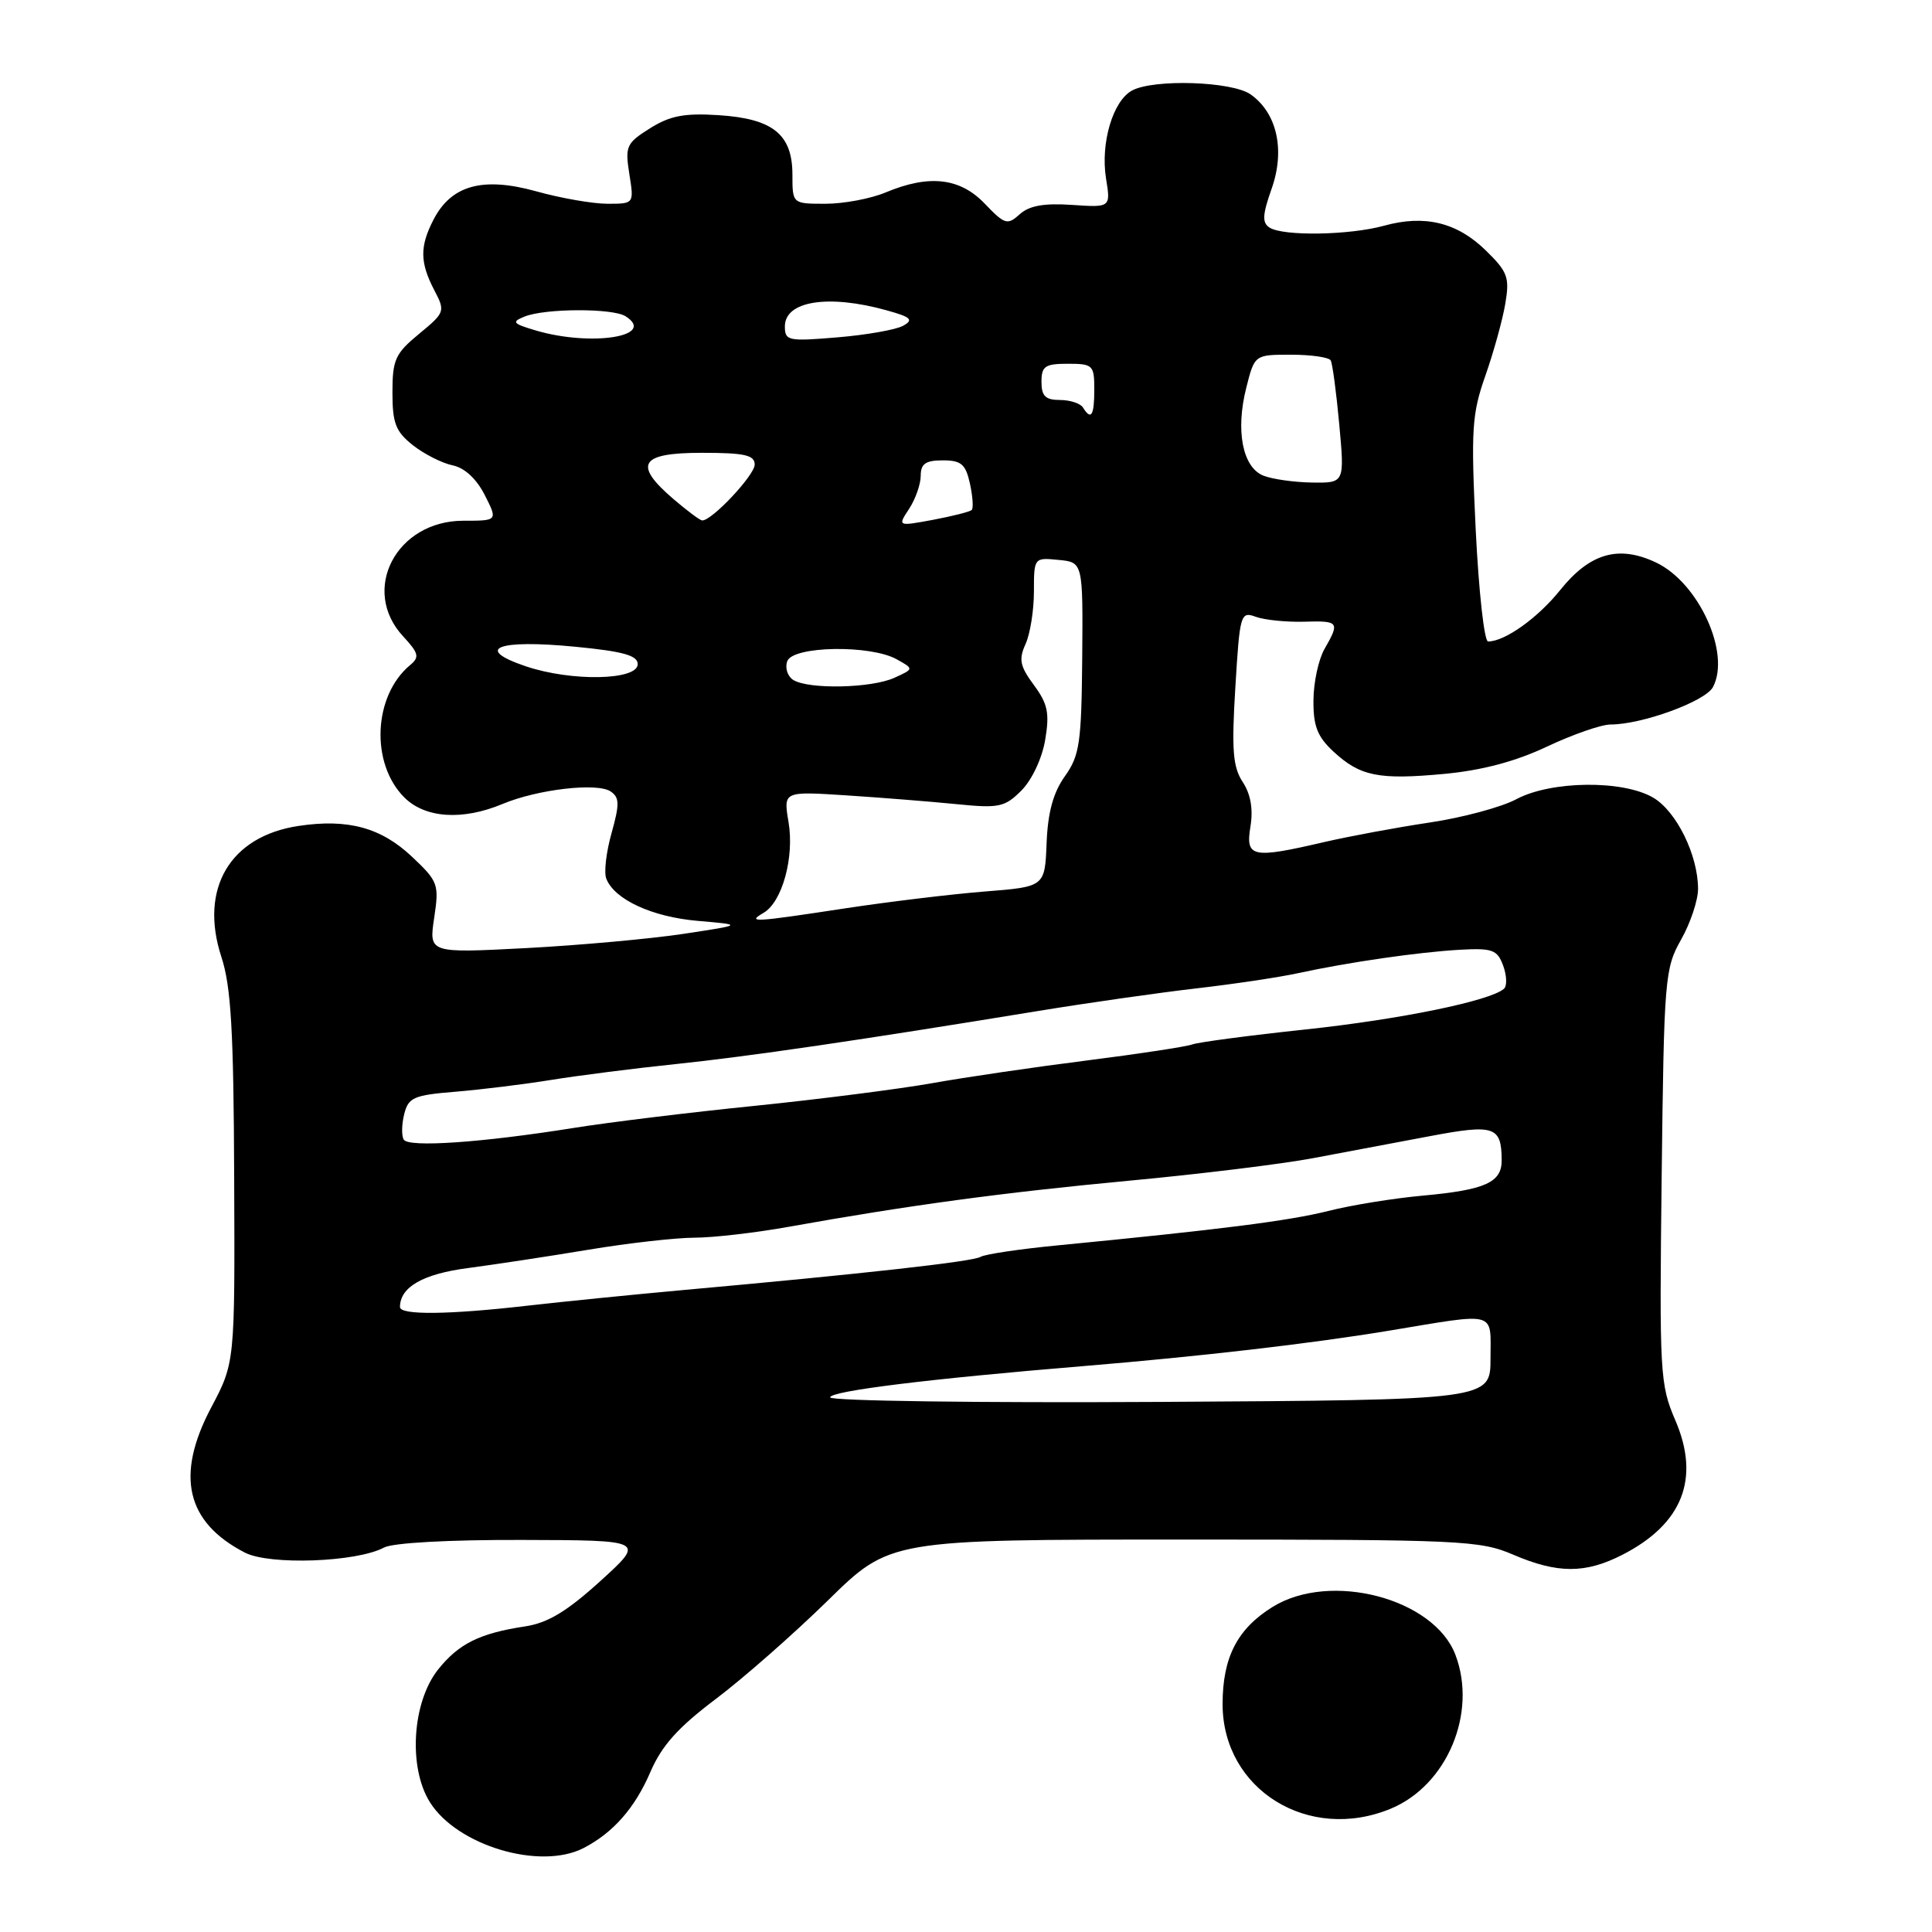 <?xml version="1.0" encoding="UTF-8" standalone="no"?>
<!DOCTYPE svg PUBLIC "-//W3C//DTD SVG 1.1//EN" "http://www.w3.org/Graphics/SVG/1.1/DTD/svg11.dtd" >
<svg xmlns="http://www.w3.org/2000/svg" xmlns:xlink="http://www.w3.org/1999/xlink" version="1.1" viewBox="0 0 256 256">
 <g >
 <path fill="currentColor"
d=" M 77.32 244.88 C 81.25 242.85 84.12 239.58 86.17 234.82 C 87.69 231.29 89.84 228.90 94.84 225.13 C 98.50 222.37 105.19 216.49 109.71 212.06 C 117.92 204.00 117.92 204.00 156.88 204.00 C 193.61 204.00 196.10 204.11 200.50 206.00 C 206.38 208.52 210.05 208.53 214.95 206.03 C 222.94 201.95 225.32 195.93 221.99 188.20 C 219.95 183.46 219.87 181.98 220.18 155.87 C 220.49 129.64 220.59 128.33 222.75 124.51 C 223.99 122.32 225.00 119.29 225.00 117.79 C 225.00 113.32 222.15 107.52 219.07 105.70 C 215.06 103.33 205.52 103.44 200.92 105.90 C 198.96 106.95 193.80 108.34 189.43 108.99 C 185.07 109.64 178.80 110.81 175.50 111.57 C 165.88 113.81 165.02 113.63 165.69 109.52 C 166.07 107.21 165.72 105.22 164.66 103.61 C 163.36 101.62 163.18 99.37 163.69 91.07 C 164.28 81.34 164.38 80.99 166.40 81.73 C 167.56 82.15 170.41 82.44 172.75 82.38 C 177.44 82.24 177.56 82.40 175.50 86.00 C 174.71 87.38 174.05 90.43 174.04 92.80 C 174.01 96.20 174.56 97.61 176.67 99.57 C 180.23 102.87 182.67 103.36 191.43 102.54 C 196.39 102.07 200.85 100.89 205.00 98.92 C 208.40 97.32 212.18 96.00 213.41 96.00 C 217.58 96.00 225.96 92.94 226.97 91.05 C 229.36 86.58 225.09 77.22 219.44 74.54 C 214.49 72.19 210.67 73.28 206.73 78.19 C 203.75 81.90 199.40 85.00 197.18 85.00 C 196.67 85.00 195.94 78.35 195.54 70.22 C 194.90 56.91 195.03 54.87 196.82 49.78 C 197.91 46.68 199.10 42.38 199.46 40.24 C 200.05 36.76 199.78 36.02 196.88 33.19 C 193.07 29.46 188.77 28.42 183.39 29.91 C 178.83 31.17 170.05 31.32 168.23 30.16 C 167.22 29.52 167.27 28.48 168.50 25.00 C 170.31 19.88 169.21 14.96 165.70 12.50 C 163.24 10.78 152.91 10.44 150.01 11.99 C 147.47 13.35 145.81 18.94 146.55 23.62 C 147.18 27.50 147.18 27.50 142.03 27.15 C 138.34 26.90 136.38 27.25 135.12 28.39 C 133.49 29.86 133.14 29.76 130.49 26.99 C 127.20 23.55 123.11 23.09 117.35 25.50 C 115.37 26.33 111.79 27.00 109.38 27.00 C 105.00 27.00 105.00 27.00 105.00 23.15 C 105.00 17.80 102.42 15.72 95.21 15.26 C 90.70 14.97 88.79 15.33 86.13 17.00 C 82.99 18.97 82.81 19.38 83.39 23.06 C 84.02 27.00 84.02 27.00 80.50 27.00 C 78.56 27.00 74.30 26.26 71.05 25.35 C 63.98 23.39 59.81 24.53 57.45 29.09 C 55.61 32.65 55.63 34.76 57.53 38.42 C 59.02 41.27 58.98 41.39 55.53 44.24 C 52.37 46.84 52.00 47.66 52.00 52.00 C 52.00 56.09 52.43 57.19 54.72 59.00 C 56.22 60.18 58.58 61.37 59.97 61.66 C 61.56 61.98 63.14 63.45 64.23 65.59 C 65.96 69.00 65.96 69.00 61.40 69.00 C 52.51 69.00 47.72 78.17 53.41 84.31 C 55.49 86.56 55.62 87.07 54.34 88.13 C 49.46 92.19 49.06 101.15 53.57 105.66 C 56.33 108.42 61.28 108.75 66.59 106.53 C 71.22 104.59 79.13 103.67 80.91 104.87 C 82.09 105.66 82.11 106.54 81.04 110.37 C 80.33 112.88 80.01 115.60 80.33 116.41 C 81.39 119.18 86.39 121.50 92.45 122.02 C 98.50 122.54 98.50 122.54 90.50 123.75 C 86.10 124.41 76.72 125.26 69.67 125.63 C 56.83 126.30 56.83 126.30 57.53 121.63 C 58.20 117.17 58.07 116.80 54.59 113.52 C 50.49 109.65 46.09 108.46 39.56 109.44 C 30.48 110.80 26.38 117.75 29.33 126.78 C 30.62 130.72 30.96 136.57 31.03 156.13 C 31.13 180.56 31.13 180.56 27.97 186.53 C 23.22 195.52 24.66 201.71 32.45 205.73 C 35.72 207.42 47.26 207.00 50.88 205.06 C 52.06 204.43 59.49 204.02 69.18 204.05 C 85.50 204.09 85.50 204.09 79.56 209.49 C 75.11 213.53 72.59 215.05 69.56 215.51 C 63.55 216.42 60.78 217.80 58.05 221.22 C 54.61 225.55 54.07 234.20 56.97 238.81 C 60.58 244.56 71.56 247.84 77.32 244.88 Z  M 184.33 239.64 C 191.76 236.53 195.77 226.95 192.85 219.27 C 190.01 211.79 176.29 208.19 168.65 212.91 C 163.96 215.81 162.00 219.60 162.00 225.80 C 162.00 237.13 173.41 244.20 184.33 239.64 Z  M 110.00 185.16 C 110.00 184.32 123.11 182.70 143.50 181.02 C 159.18 179.72 173.66 178.04 184.00 176.33 C 198.56 173.92 197.50 173.63 197.50 180.00 C 197.50 185.50 197.50 185.50 153.75 185.76 C 129.69 185.90 110.00 185.63 110.00 185.16 Z  M 53.00 173.19 C 53.00 170.54 56.04 168.80 62.04 168.02 C 65.59 167.55 72.78 166.46 78.00 165.59 C 83.22 164.72 89.53 164.01 92.00 164.00 C 94.47 164.00 100.10 163.35 104.50 162.56 C 120.38 159.71 132.80 158.03 149.50 156.46 C 158.85 155.59 169.88 154.24 174.00 153.46 C 178.12 152.69 185.08 151.38 189.45 150.55 C 198.02 148.93 198.95 149.24 198.98 153.71 C 199.01 156.69 196.81 157.67 188.50 158.43 C 184.65 158.78 179.03 159.69 176.00 160.46 C 170.81 161.77 161.62 162.93 140.23 165.01 C 135.14 165.50 130.50 166.19 129.93 166.54 C 128.92 167.17 114.28 168.80 90.50 170.94 C 83.90 171.54 74.62 172.47 69.89 173.01 C 59.44 174.21 53.00 174.28 53.00 173.19 Z  M 53.50 151.01 C 53.19 150.50 53.22 148.98 53.56 147.63 C 54.11 145.42 54.81 145.11 60.34 144.66 C 63.73 144.38 69.42 143.68 73.00 143.10 C 76.58 142.52 84.00 141.57 89.50 141.00 C 99.35 139.97 113.93 137.83 137.50 133.97 C 144.10 132.89 153.55 131.54 158.50 130.97 C 163.45 130.40 169.53 129.49 172.00 128.95 C 178.74 127.49 187.89 126.17 193.40 125.85 C 197.77 125.61 198.40 125.84 199.18 127.96 C 199.66 129.27 199.71 130.65 199.28 131.02 C 197.44 132.63 185.48 135.08 172.98 136.41 C 165.56 137.20 158.82 138.09 158.00 138.39 C 157.18 138.69 150.88 139.65 144.00 140.52 C 137.12 141.39 127.90 142.74 123.50 143.53 C 119.10 144.31 108.53 145.66 100.00 146.53 C 91.47 147.39 80.67 148.71 76.00 149.46 C 63.86 151.40 54.16 152.07 53.50 151.01 Z  M 101.17 120.96 C 103.65 119.52 105.28 113.59 104.48 108.90 C 103.80 104.85 103.80 104.85 112.15 105.39 C 116.74 105.69 123.29 106.21 126.71 106.55 C 132.38 107.12 133.13 106.96 135.34 104.75 C 136.73 103.36 138.08 100.49 138.49 98.05 C 139.09 94.50 138.84 93.27 137.00 90.78 C 135.15 88.28 134.96 87.38 135.89 85.34 C 136.50 84.00 137.00 80.87 137.00 78.39 C 137.00 73.90 137.02 73.87 140.25 74.19 C 143.50 74.50 143.50 74.50 143.40 87.14 C 143.30 98.45 143.06 100.10 141.10 102.86 C 139.56 105.02 138.84 107.64 138.68 111.72 C 138.45 117.50 138.45 117.50 130.48 118.13 C 126.09 118.48 117.78 119.48 112.00 120.36 C 99.79 122.22 98.93 122.27 101.17 120.96 Z  M 105.10 90.09 C 104.34 89.60 103.99 88.48 104.32 87.60 C 105.09 85.59 115.32 85.42 118.80 87.35 C 121.11 88.63 121.11 88.63 118.51 89.81 C 115.47 91.20 107.13 91.37 105.10 90.09 Z  M 69.68 88.29 C 62.72 85.94 65.90 84.69 76.26 85.70 C 82.56 86.31 84.50 86.85 84.50 88.00 C 84.50 90.16 75.72 90.33 69.68 88.29 Z  M 120.47 67.41 C 121.31 66.12 122.00 64.15 122.00 63.04 C 122.00 61.45 122.65 61.00 124.92 61.00 C 127.37 61.00 127.95 61.50 128.52 64.07 C 128.89 65.76 129.00 67.34 128.76 67.57 C 128.53 67.81 126.22 68.39 123.63 68.88 C 118.93 69.75 118.93 69.75 120.47 67.41 Z  M 89.25 66.14 C 83.86 61.52 84.78 60.00 93.00 60.00 C 98.67 60.00 100.00 60.30 100.00 61.56 C 100.00 62.97 94.27 69.06 93.03 68.96 C 92.74 68.94 91.04 67.67 89.25 66.14 Z  M 167.39 63.02 C 164.65 61.91 163.70 57.07 165.13 51.41 C 166.24 47.00 166.24 47.00 171.06 47.00 C 173.71 47.00 176.08 47.34 176.32 47.75 C 176.56 48.16 177.07 51.99 177.46 56.25 C 178.17 64.00 178.17 64.00 173.84 63.94 C 171.45 63.90 168.55 63.49 167.39 63.02 Z  M 143.50 54.00 C 143.16 53.45 141.78 53.00 140.44 53.00 C 138.53 53.00 138.00 52.48 138.00 50.60 C 138.00 48.52 138.47 48.20 141.50 48.20 C 144.81 48.20 145.00 48.38 145.00 51.60 C 145.00 55.09 144.58 55.75 143.50 54.00 Z  M 71.00 43.79 C 67.93 42.88 67.74 42.66 69.50 41.95 C 72.21 40.85 81.17 40.82 82.88 41.90 C 87.09 44.57 78.36 45.96 71.00 43.79 Z  M 104.00 43.25 C 104.00 39.88 109.74 38.97 117.45 41.11 C 120.71 42.01 121.10 42.37 119.68 43.16 C 118.74 43.69 114.82 44.38 110.98 44.70 C 104.43 45.25 104.00 45.16 104.00 43.25 Z "/>
</g>
</svg>